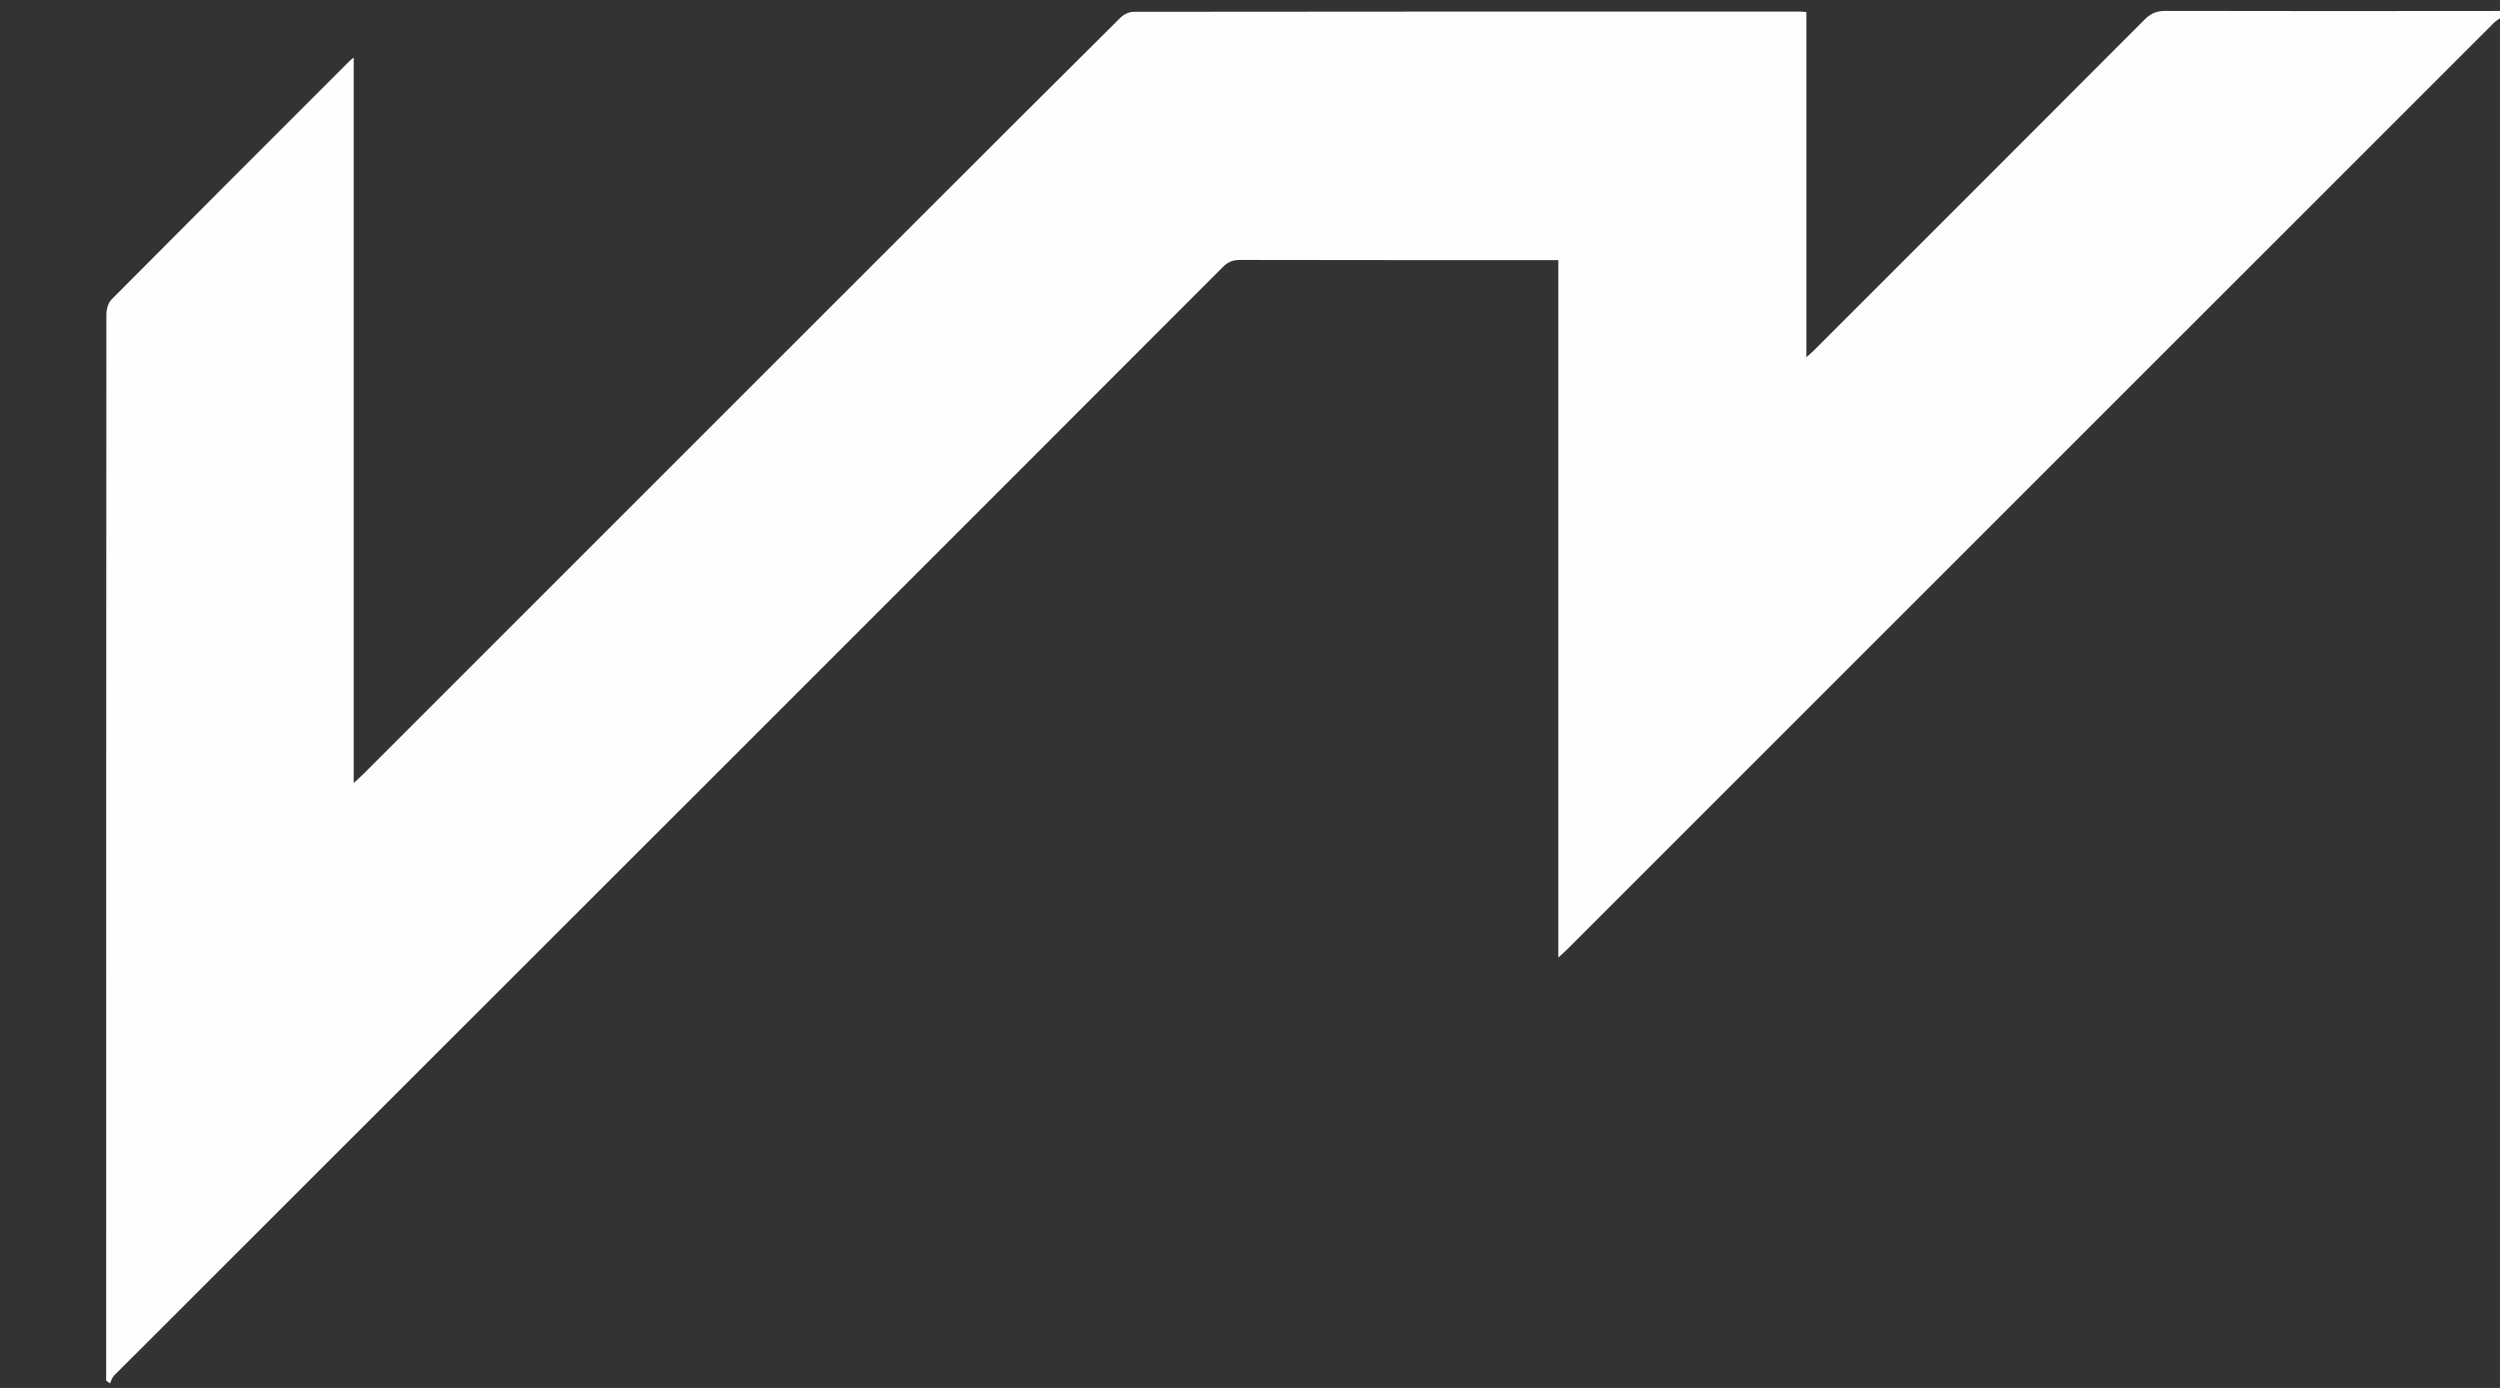 <svg version="1.1" id="Layer_1" xmlns="http://www.w3.org/2000/svg" xmlns:xlink="http://www.w3.org/1999/xlink" x="0px"
	y="0px" width="100%" viewBox="0 0 1151 639" enable-background="new 0 0 1151 639" xml:space="preserve">
	<rect x="0" y="0" width="1151" height="639" fill="#333333" stroke="none"/>
	<path fill="transparent" opacity="1" stroke="none" d="
M1152,8 
	C1152,218.637 1152,429.274 1152,639.912 
	C1151.863,639.941 1151.726,639.996 1151.588,639.996 
	C768.142,640 384.696,640 1.125,640 
	C1.125,427.113 1.125,214.226 1.125,1.169 
	C384.667,1.169 768.333,1.169 1152,1.169 
	C1152,2.001 1152,3.001 1151.533,4.547 
	C1099.732,5.098 1048.397,5.15 997.063,5.017 
	C993.08,5.006 990.301,6.071 987.479,8.902 
	C936.769,59.764 885.956,110.524 835.157,161.299 
	C834.296,162.16 833.348,162.936 831.647,164.466 
	C831.647,110.855 831.647,58.307 831.647,5.565 
	C830.368,5.461 829.565,5.337 828.761,5.337 
	C726.44,5.328 624.119,5.313 521.797,5.442 
	C519.791,5.445 517.319,6.688 515.851,8.144 
	C484.625,39.133 453.491,70.215 422.379,101.318 
	C337.528,186.144 252.697,270.987 167.851,355.817 
	C166.54,357.128 165.152,358.362 162.844,360.528 
	C162.844,248.4 162.844,137.737 162.844,26.466 
	C161.783,27.375 161.272,27.757 160.826,28.204 
	C124.292,64.727 87.734,101.225 51.337,137.884 
	C49.756,139.476 48.981,142.549 48.98,144.933 
	C48.872,306.914 48.882,468.895 48.882,630.875 
	C48.882,632.463 48.882,634.051 48.882,635.64 
	C49.475,636.06 50.068,636.48 50.661,636.9 
	C51.242,635.721 51.559,634.278 52.439,633.398 
	C145.408,540.434 238.431,447.525 331.423,354.583 
	C408.625,277.423 485.8,200.235 562.933,123.007 
	C565.208,120.729 567.452,119.672 570.747,119.679 
	C617.908,119.786 665.069,119.753 712.23,119.754 
	C713.826,119.754 715.423,119.754 717.456,119.754 
	C717.456,226.882 717.456,333.412 717.456,440.86 
	C719.325,439.128 720.539,438.077 721.671,436.946 
	C757.261,401.37 792.844,365.787 828.428,330.205 
	C935.064,223.575 1041.698,116.943 1148.364,10.342 
	C1149.361,9.346 1150.779,8.771 1152,8 
z" />
	<path fill="#FEFEFE" opacity="1" stroke="none" d="
M1152,7.625 
	C1150.779,8.771 1149.361,9.346 1148.364,10.342 
	C1041.698,116.943 935.064,223.575 828.428,330.205 
	C792.844,365.787 757.261,401.37 721.671,436.946 
	C720.539,438.077 719.325,439.128 717.456,440.86 
	C717.456,333.412 717.456,226.882 717.456,119.754 
	C715.423,119.754 713.826,119.754 712.23,119.754 
	C665.069,119.753 617.908,119.786 570.747,119.679 
	C567.452,119.672 565.208,120.729 562.933,123.007 
	C485.8,200.235 408.625,277.423 331.423,354.583 
	C238.431,447.525 145.408,540.434 52.439,633.398 
	C51.559,634.278 51.242,635.721 50.661,636.9 
	C50.068,636.48 49.475,636.06 48.882,635.64 
	C48.882,634.051 48.882,632.463 48.882,630.875 
	C48.882,468.895 48.872,306.914 48.98,144.933 
	C48.981,142.549 49.756,139.476 51.337,137.884 
	C87.734,101.225 124.292,64.727 160.826,28.204 
	C161.272,27.757 161.783,27.375 162.844,26.466 
	C162.844,137.737 162.844,248.4 162.844,360.528 
	C165.152,358.362 166.54,357.128 167.851,355.817 
	C252.697,270.987 337.528,186.144 422.379,101.318 
	C453.491,70.215 484.625,39.133 515.851,8.144 
	C517.319,6.688 519.791,5.445 521.797,5.442 
	C624.119,5.313 726.44,5.328 828.761,5.337 
	C829.565,5.337 830.368,5.461 831.647,5.565 
	C831.647,58.307 831.647,110.855 831.647,164.466 
	C833.348,162.936 834.296,162.16 835.157,161.299 
	C885.956,110.524 936.769,59.764 987.479,8.902 
	C990.301,6.071 993.08,5.006 997.063,5.017 
	C1048.397,5.15 1099.732,5.098 1151.533,5.046 
	C1152,5.75 1152,6.5 1152,7.625 
z" />
</svg>